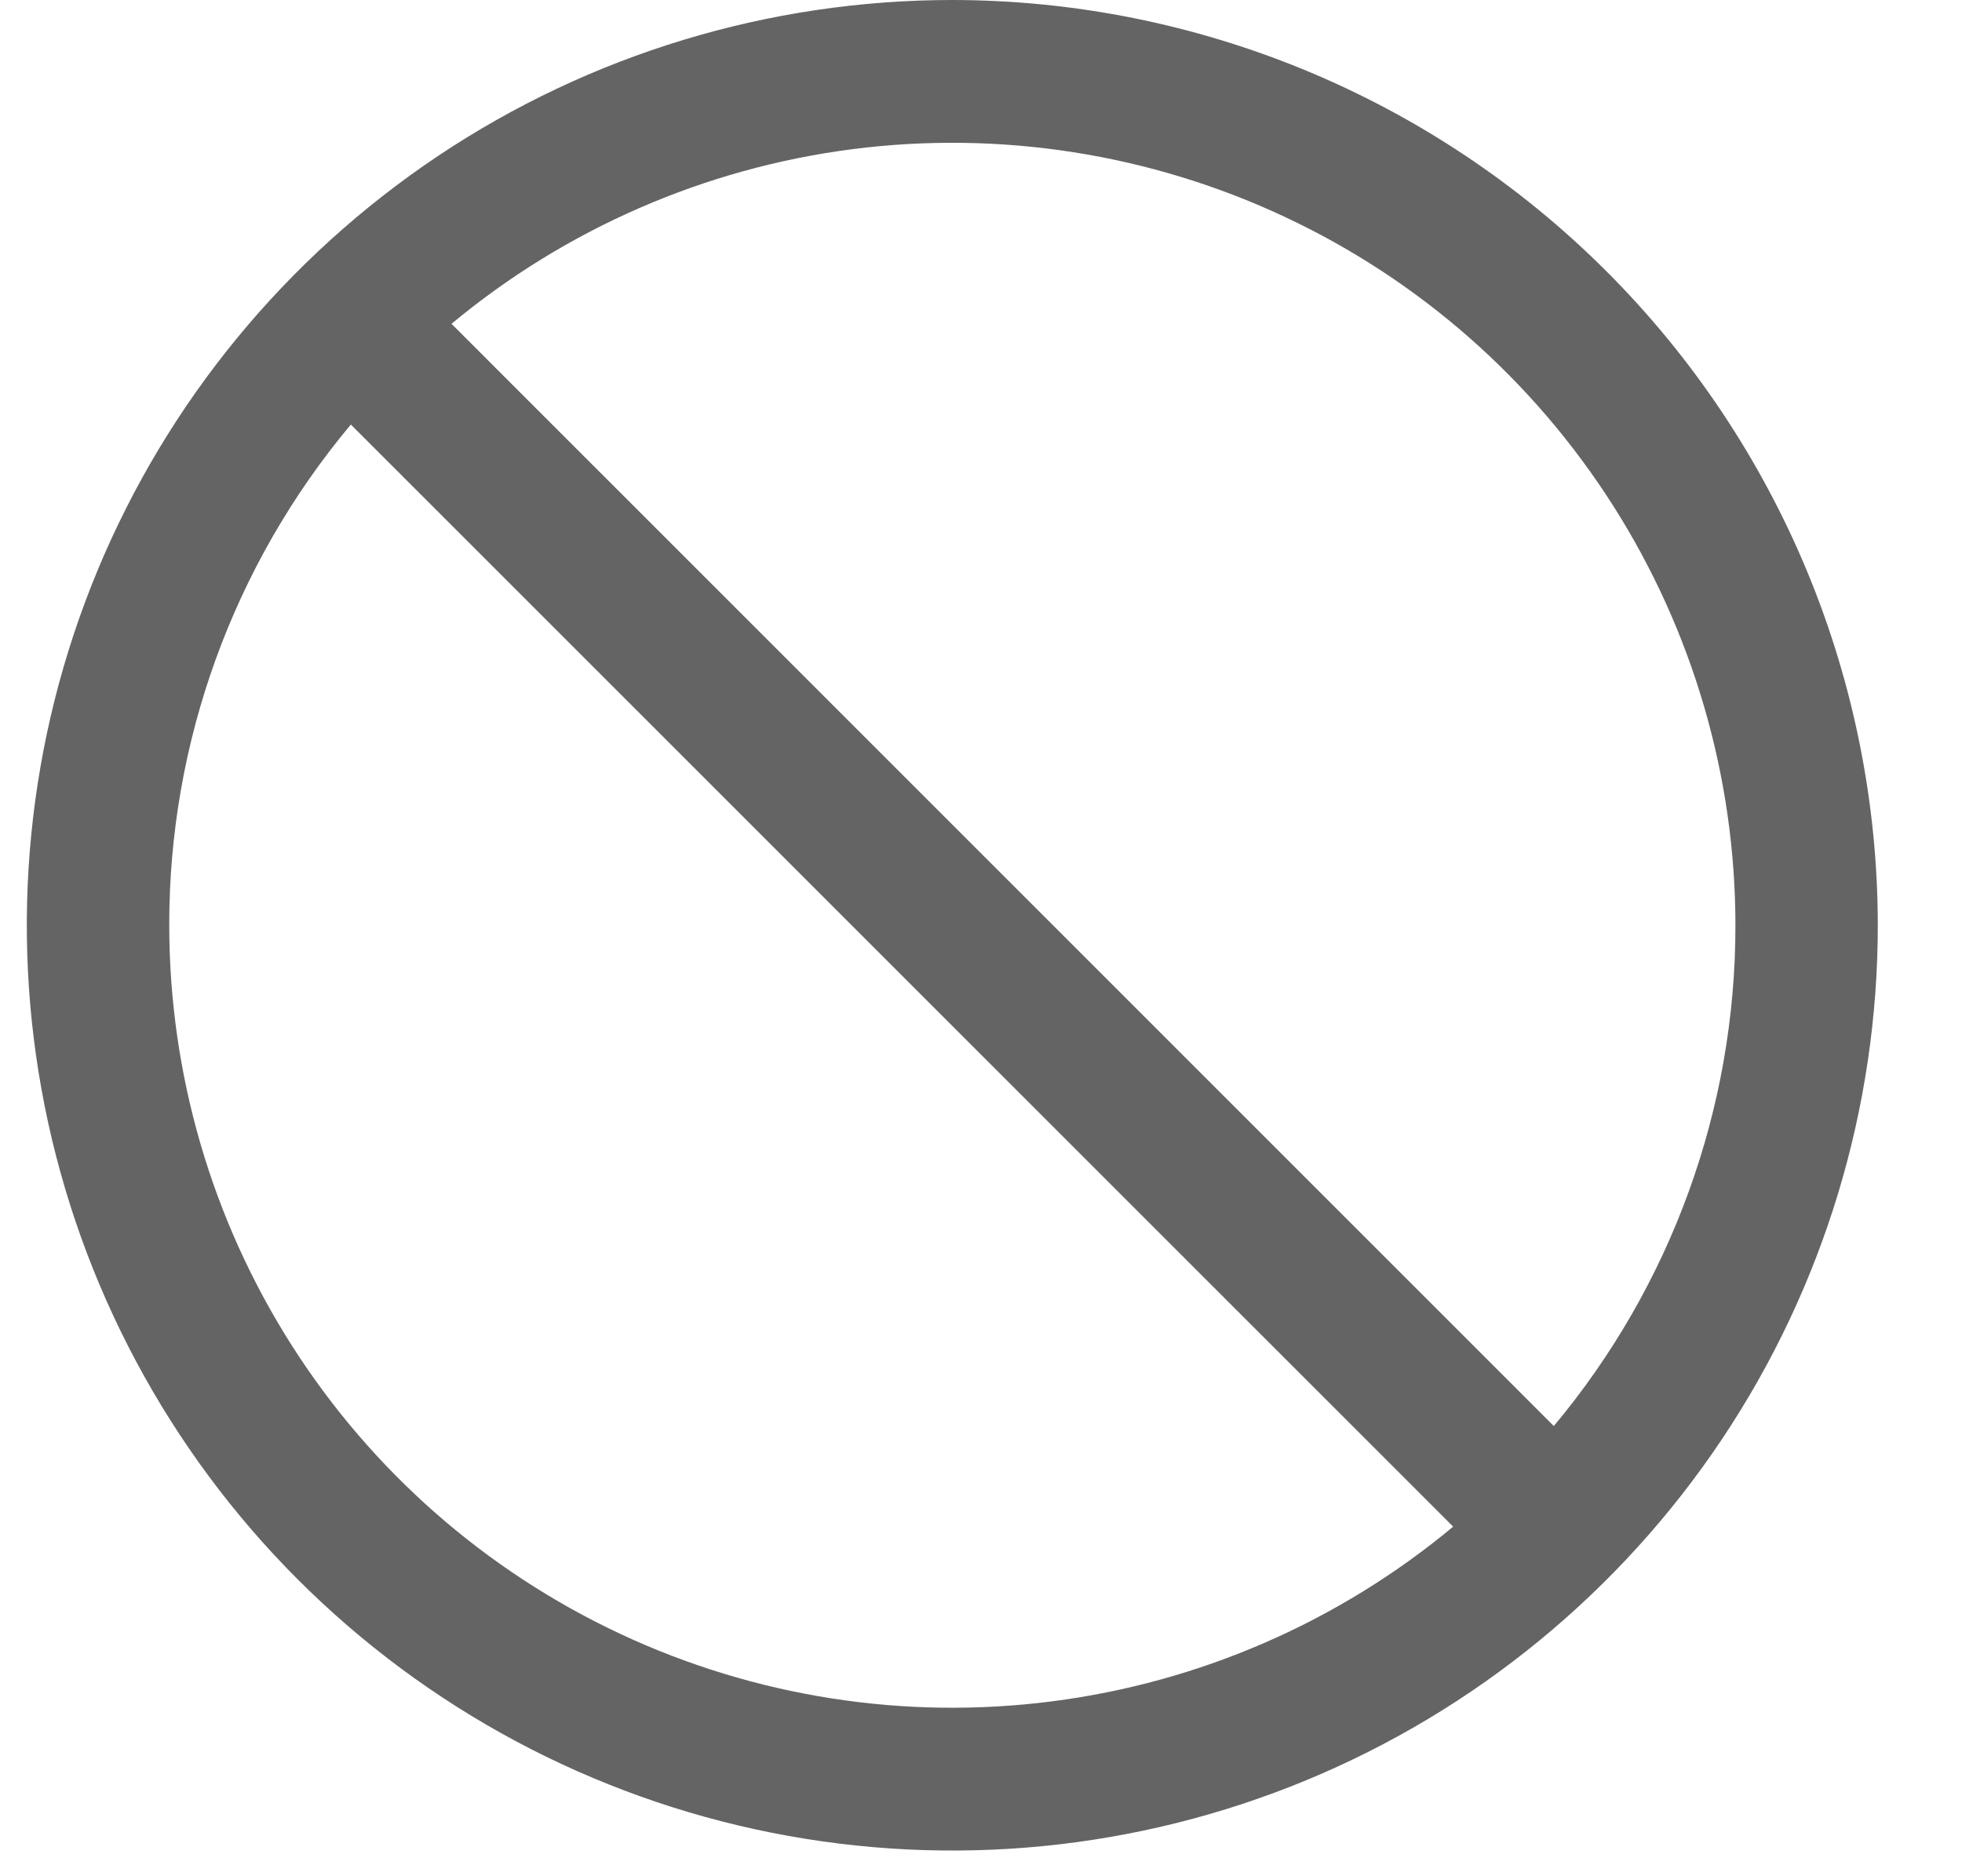 <svg width="23" height="22" viewBox="0 0 23 22" fill="none" xmlns="http://www.w3.org/2000/svg">
<path d="M11.164 0C9.018 0 6.92 0.636 5.136 1.828C3.352 3.021 1.961 4.715 1.14 6.697C0.319 8.68 0.104 10.861 0.523 12.966C0.942 15.07 1.975 17.004 3.492 18.521C5.009 20.038 6.943 21.072 9.047 21.49C11.152 21.909 13.333 21.694 15.316 20.873C17.298 20.052 18.992 18.661 20.185 16.877C21.377 15.093 22.013 12.995 22.013 10.849C22.01 7.973 20.866 5.215 18.832 3.181C16.798 1.147 14.04 0.003 11.164 0ZM20.344 10.849C20.346 12.996 19.592 15.074 18.215 16.721L5.293 3.797C6.633 2.682 8.264 1.972 9.993 1.749C11.723 1.527 13.48 1.802 15.059 2.542C16.638 3.281 17.973 4.456 18.909 5.927C19.845 7.398 20.343 9.106 20.344 10.849ZM1.984 10.849C1.981 8.703 2.735 6.624 4.113 4.978L17.035 17.901C15.694 19.017 14.064 19.727 12.335 19.949C10.605 20.172 8.848 19.897 7.269 19.157C5.69 18.417 4.354 17.243 3.418 15.772C2.482 14.3 1.985 12.593 1.984 10.849Z" fill="#646464"/>
</svg>
